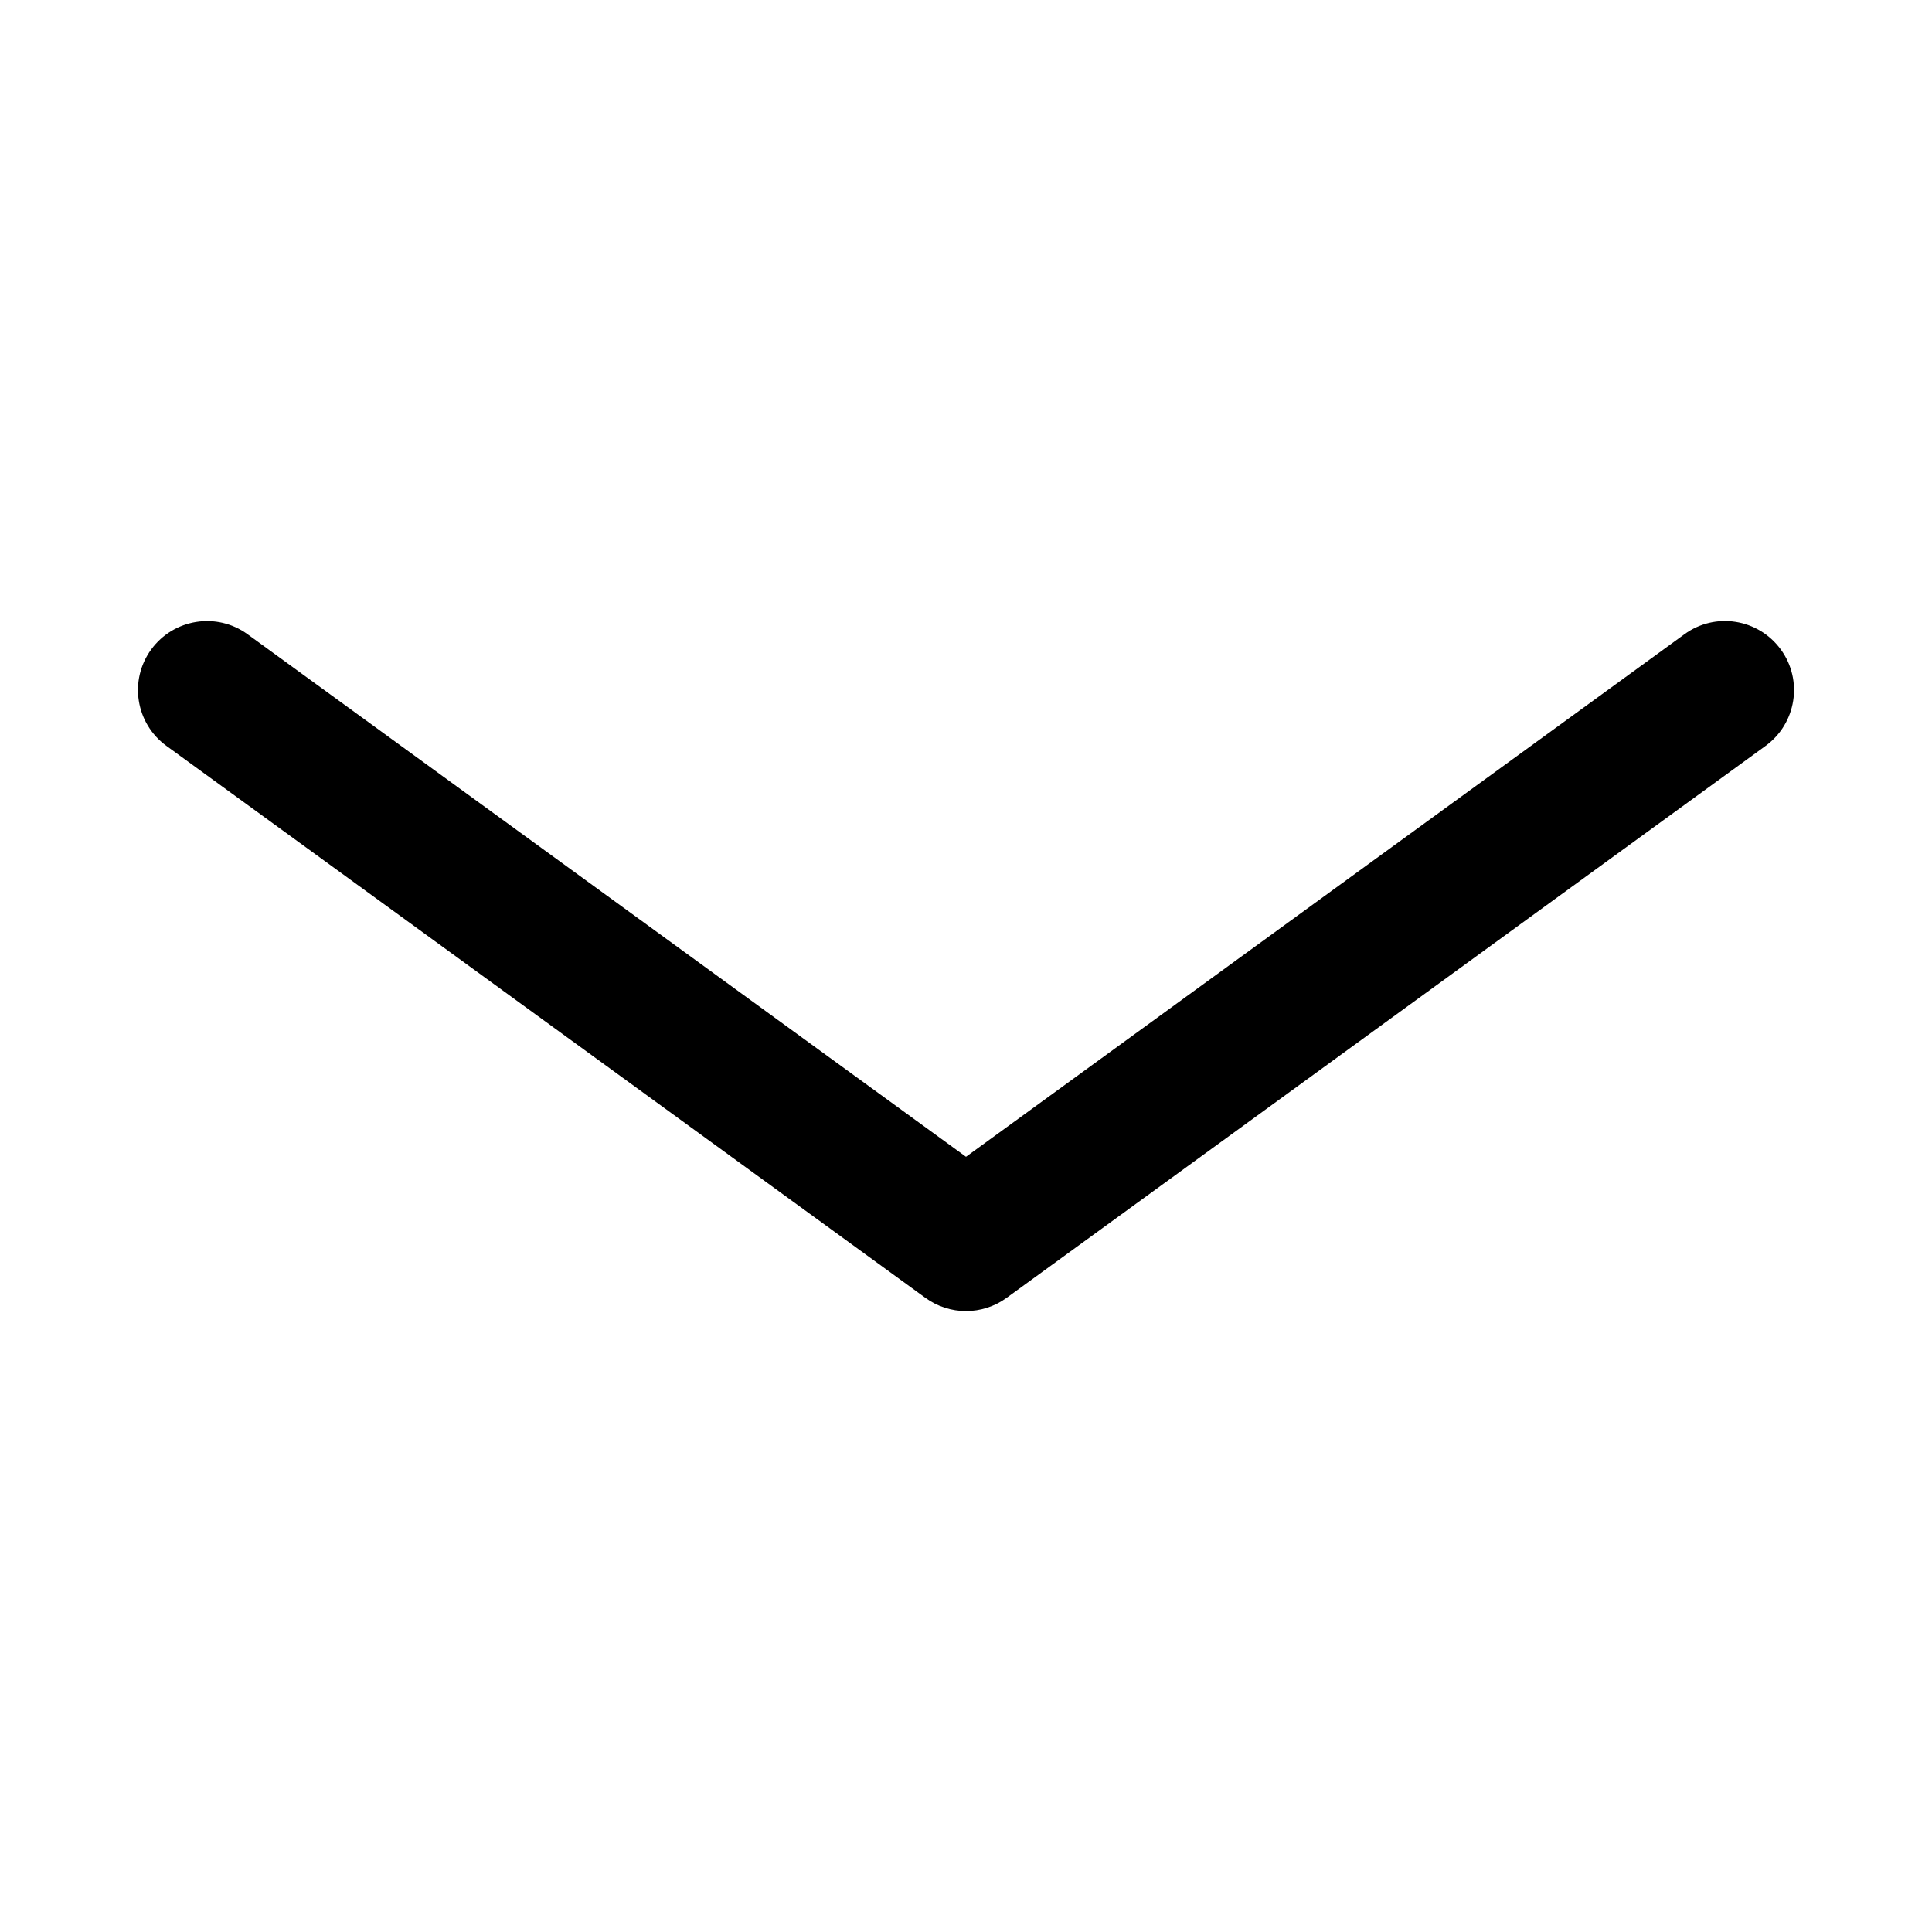 <svg width="28" height="28" viewBox="0 0 28 28" xmlns="http://www.w3.org/2000/svg"><title>format/panel-control-down_28</title><path d="M14 19.001c-.207 0-.413-.064-.588-.191l-11-8c-.447-.325-.546-.951-.221-1.397.325-.446.951-.546 1.397-.221l10.412 7.573 10.412-7.573c.446-.326 1.071-.226 1.397.221.325.446.226 1.072-.221 1.397l-11 8c-.175.127-.381.191-.588.191" fill="#000" fill-rule="evenodd"/></svg>